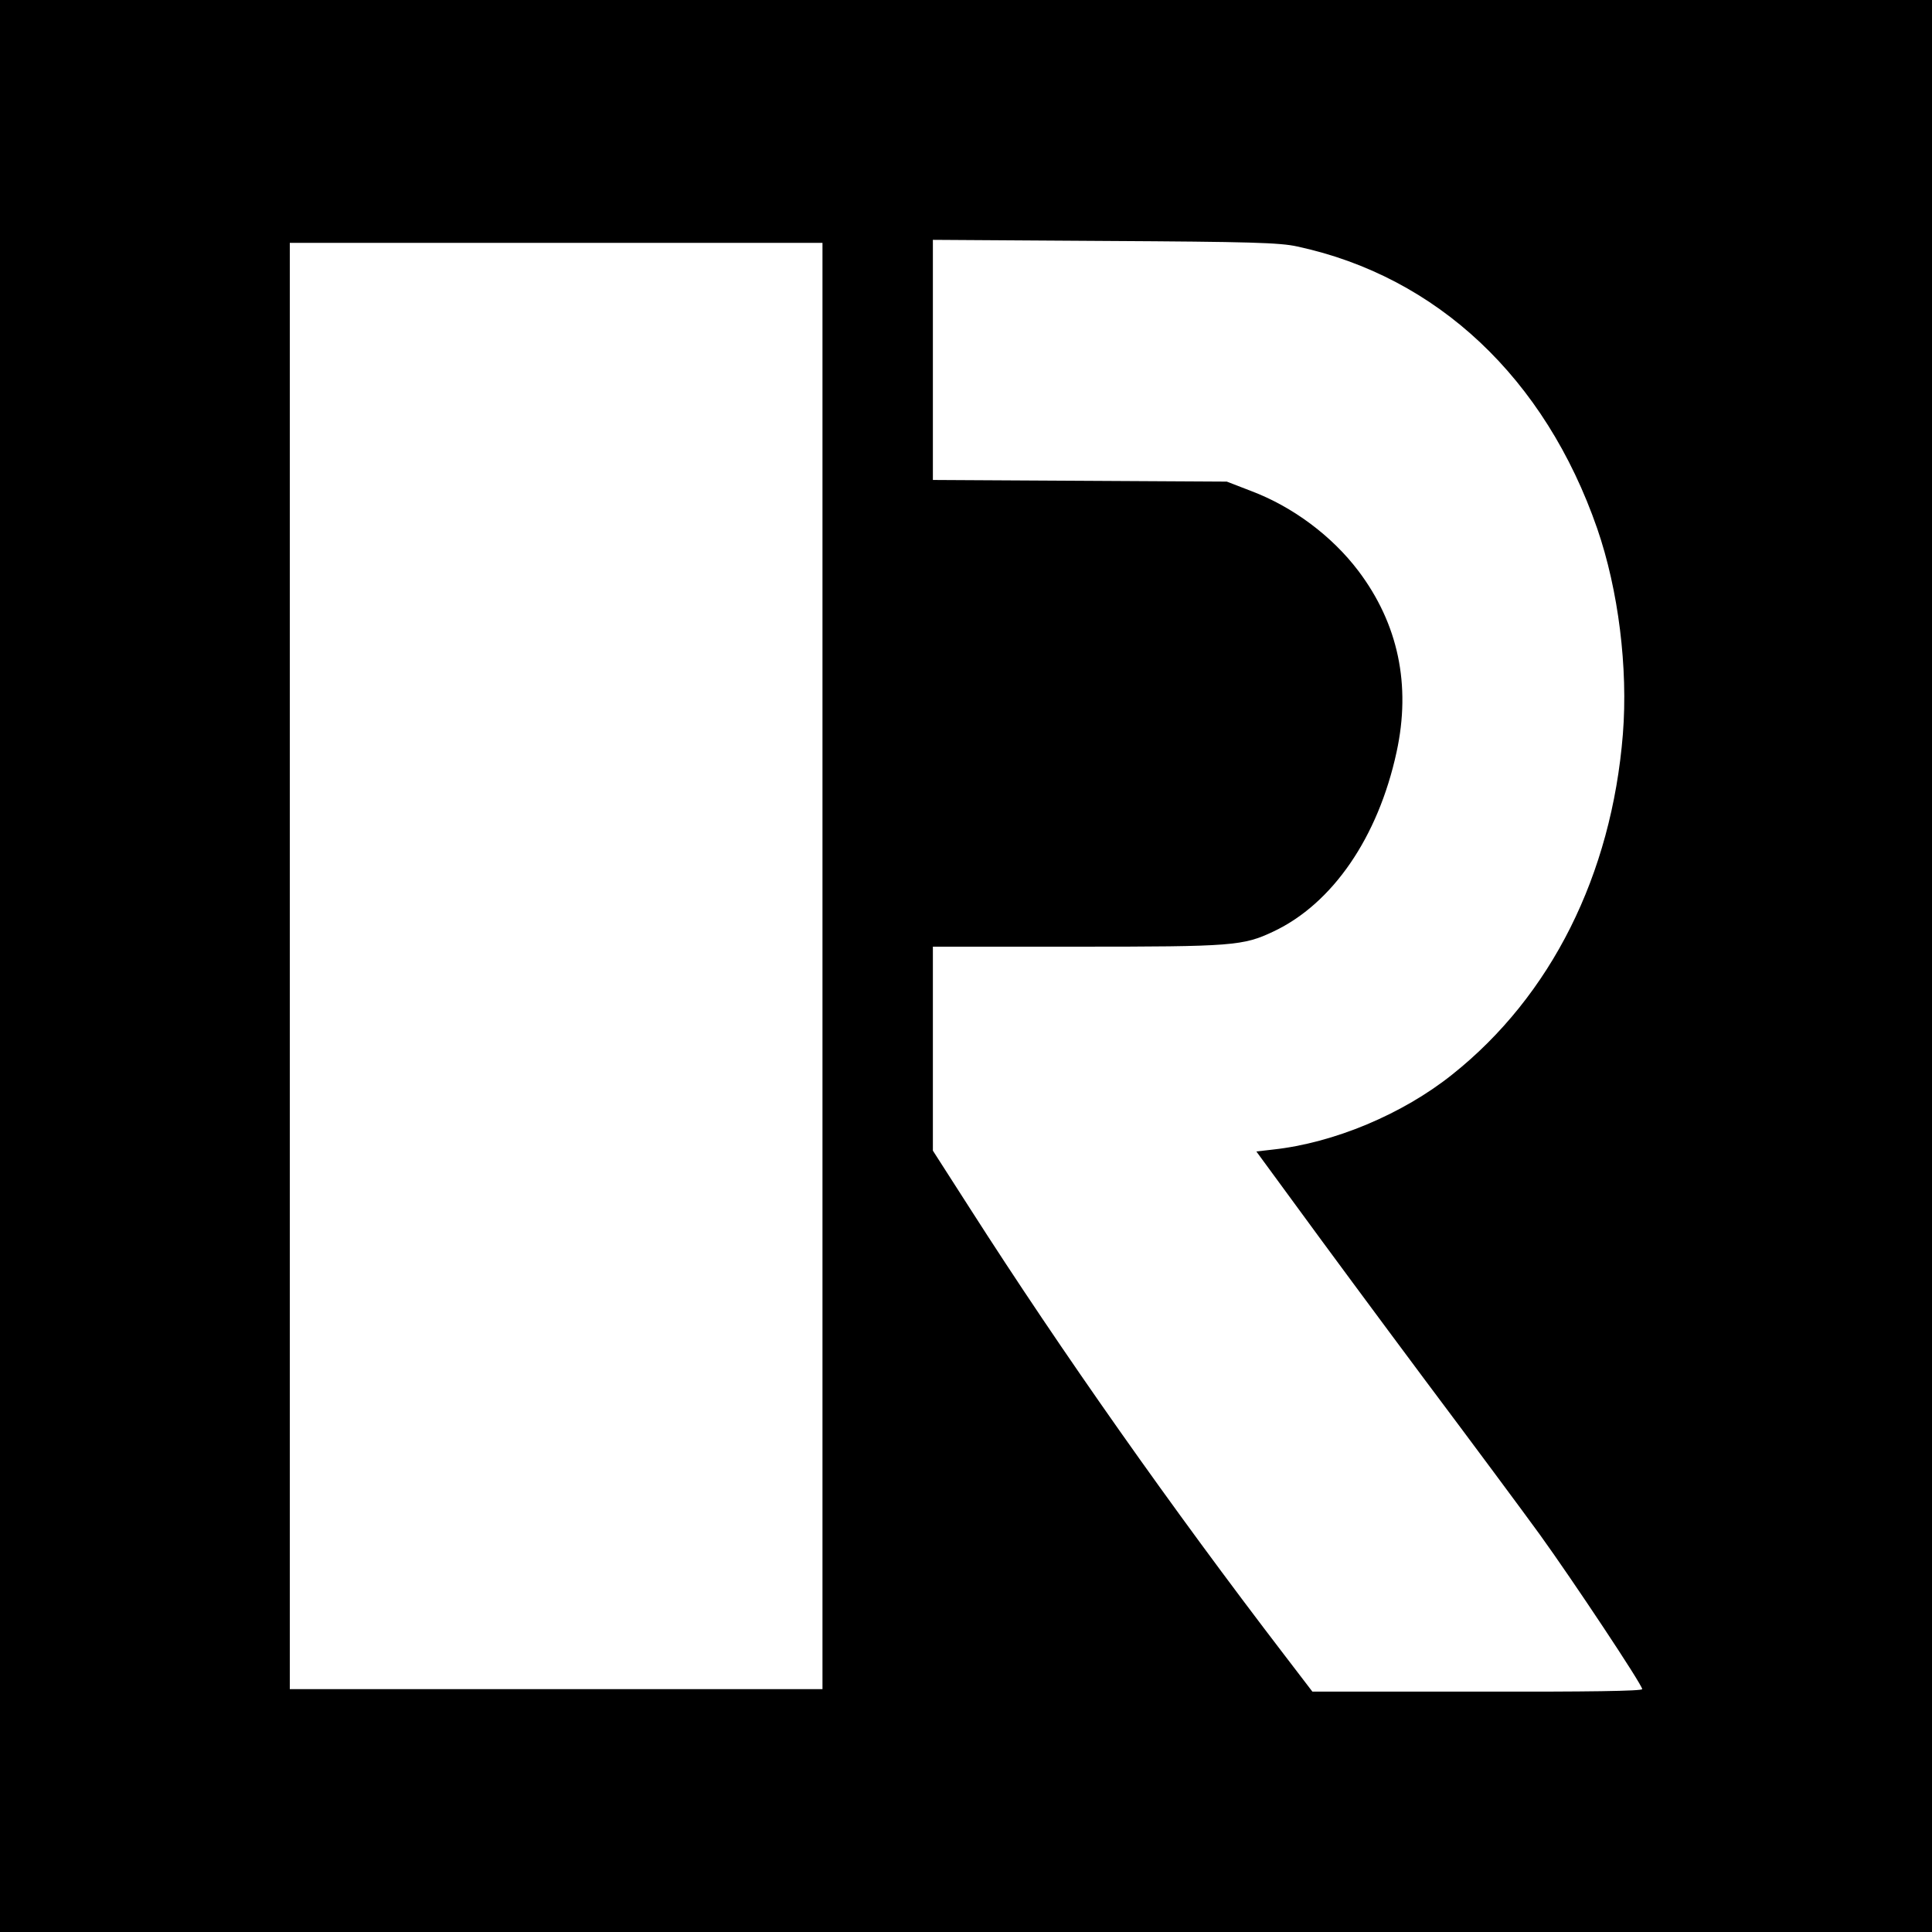 <?xml version="1.0" standalone="no"?>
<!DOCTYPE svg PUBLIC "-//W3C//DTD SVG 20010904//EN"
 "http://www.w3.org/TR/2001/REC-SVG-20010904/DTD/svg10.dtd">
<svg version="1.0" xmlns="http://www.w3.org/2000/svg"
 width="700pt" height="700pt" viewBox="0 0 700 700"
 preserveAspectRatio="xMidYMid meet">
<g transform="translate(0,700) scale(0.1,-0.1)"
fill="#000000" stroke="none">
<path d="M0 3500 l0 -3500 3500 0 3500 0 0 3500 0 3500 -3500 0 -3500 0 0
-3500z m4700 2607 c507 -109 898 -477 1087 -1022 77 -223 112 -505 93 -745
-41 -510 -260 -948 -618 -1233 -180 -144 -429 -248 -649 -272 l-61 -7 151
-206 c83 -114 290 -394 460 -622 171 -228 358 -480 416 -560 119 -165 371
-544 371 -560 0 -7 -195 -10 -597 -9 l-598 0 -101 132 c-407 531 -806 1097
-1138 1616 l-136 212 0 370 0 369 523 0 c565 0 601 3 711 55 214 101 379 341
446 650 53 243 6 465 -138 656 -96 127 -238 233 -389 290 l-88 34 -532 3 -533
3 0 435 0 435 623 -4 c525 -3 634 -6 697 -20z m-1720 -2607 l0 -2620 -965 0
-965 0 0 2620 0 2620 965 0 965 0 0 -2620z"/>
</g>
</svg>
